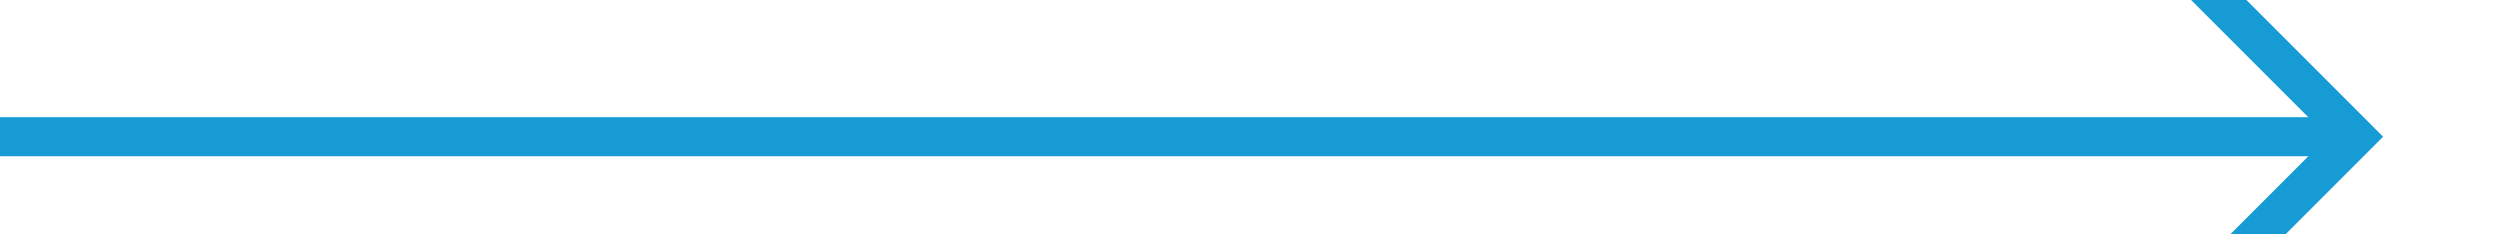 ﻿<?xml version="1.0" encoding="utf-8"?>
<svg version="1.1" xmlns:xlink="http://www.w3.org/1999/xlink" width="64px" height="6px" viewBox="1167 1512  64 6" xmlns="http://www.w3.org/2000/svg">
  <path d="M 1167 1515.5  L 1227 1515.5  " stroke-width="1" stroke="#169bd5" fill="none" />
  <path d="M 1221.946 1510.854  L 1226.593 1515.5  L 1221.946 1520.146  L 1222.654 1520.854  L 1227.654 1515.854  L 1228.007 1515.5  L 1227.654 1515.146  L 1222.654 1510.146  L 1221.946 1510.854  Z " fill-rule="nonzero" fill="#169bd5" stroke="none" />
</svg>